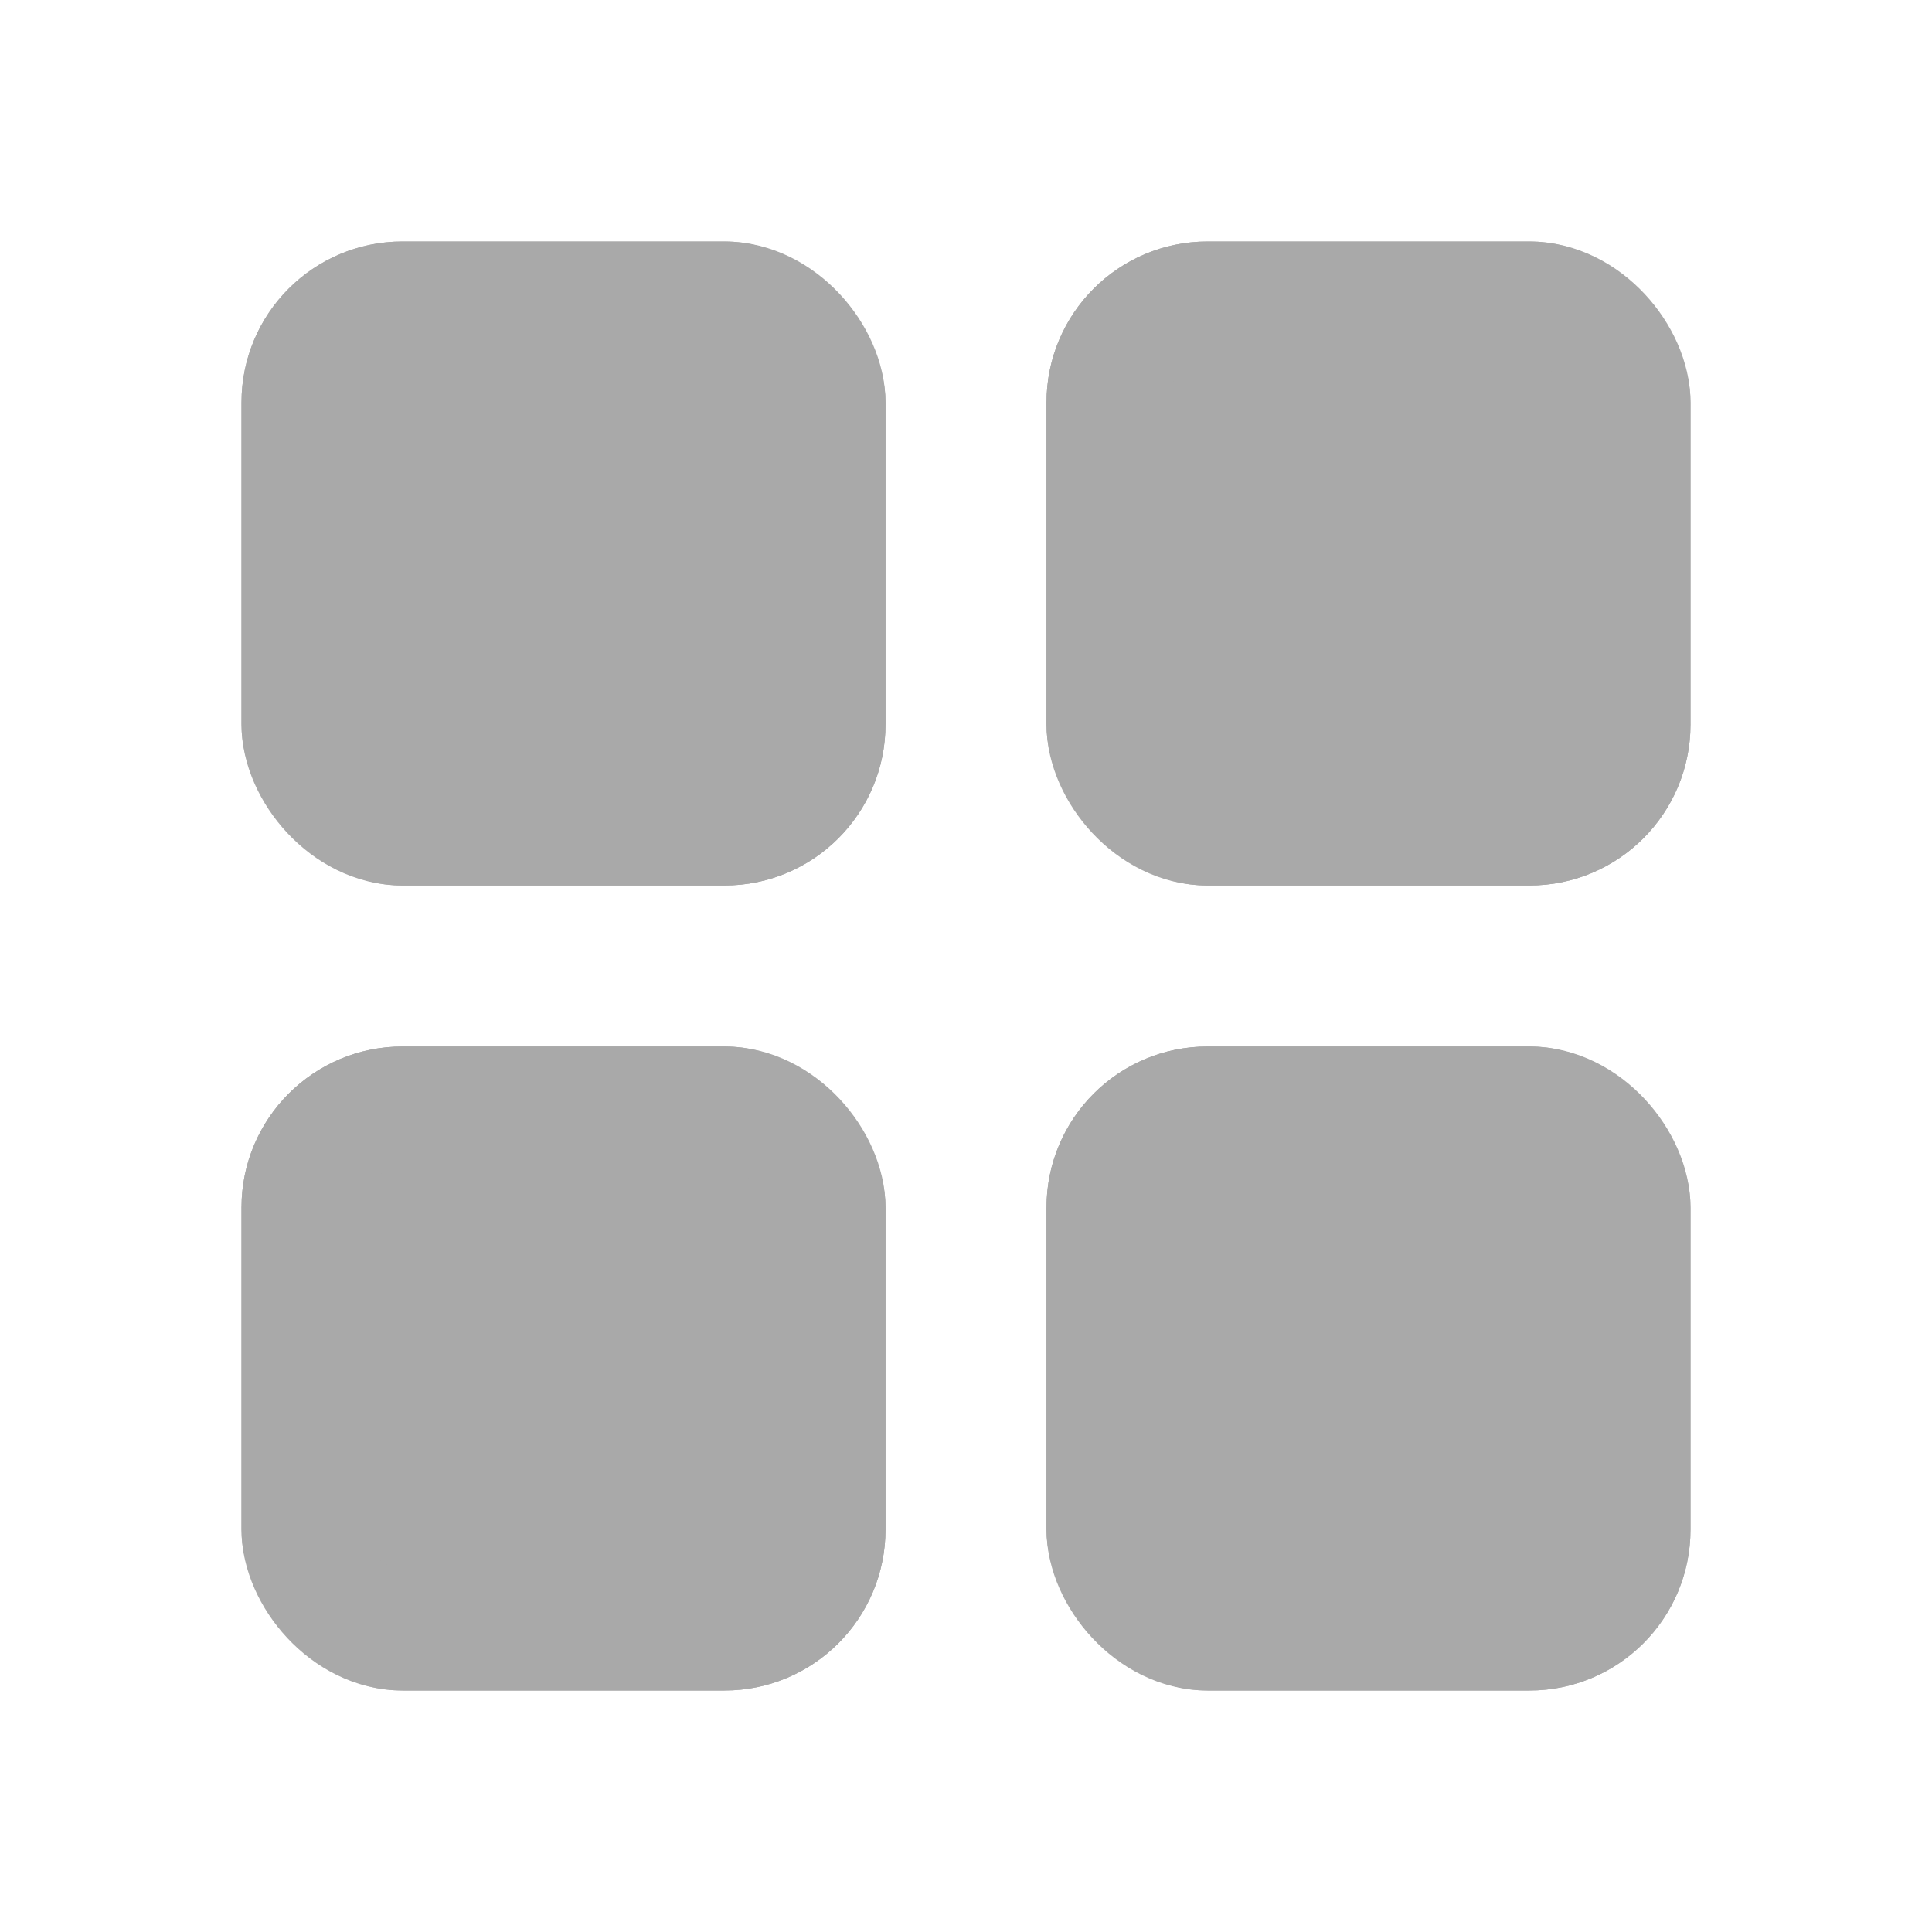 <svg id="ic_menu_item_active" xmlns="http://www.w3.org/2000/svg" width="24" height="24" viewBox="0 0 24 24">
  <path id="Path_80" data-name="Path 80" d="M0,0H24V24H0Z" fill="none"/>
  <g id="Group_194" data-name="Group 194" transform="translate(0 2)">
    <g id="Rectangle_120" data-name="Rectangle 120" transform="translate(3 1)" fill="#a9a9a9" stroke="#a9a9a9" stroke-width="1.5">
      <rect width="8" height="8" rx="2" stroke="none"/>
      <rect x="0.75" y="0.75" width="6.5" height="6.5" rx="1.25" fill="none"/>
    </g>
    <g id="Rectangle_123" data-name="Rectangle 123" transform="translate(3 11)" fill="#a9a9a9" stroke="#a9a9a9" stroke-width="1.5">
      <rect width="8" height="8" rx="2" stroke="none"/>
      <rect x="0.75" y="0.75" width="6.5" height="6.5" rx="1.25" fill="none"/>
    </g>
    <g id="Rectangle_121" data-name="Rectangle 121" transform="translate(13 1)" fill="#a9a9a9" stroke="#a9a9a9" stroke-width="1.5">
      <rect width="8" height="8" rx="2" stroke="none"/>
      <rect x="0.75" y="0.75" width="6.5" height="6.5" rx="1.25" fill="none"/>
    </g>
    <g id="Rectangle_122" data-name="Rectangle 122" transform="translate(13 11)" fill="#a9a9a9" stroke="#a9a9a9" stroke-width="1.5">
      <rect width="8" height="8" rx="2" stroke="none"/>
      <rect x="0.75" y="0.75" width="6.5" height="6.5" rx="1.25" fill="none"/>
    </g>
  </g>
</svg>
